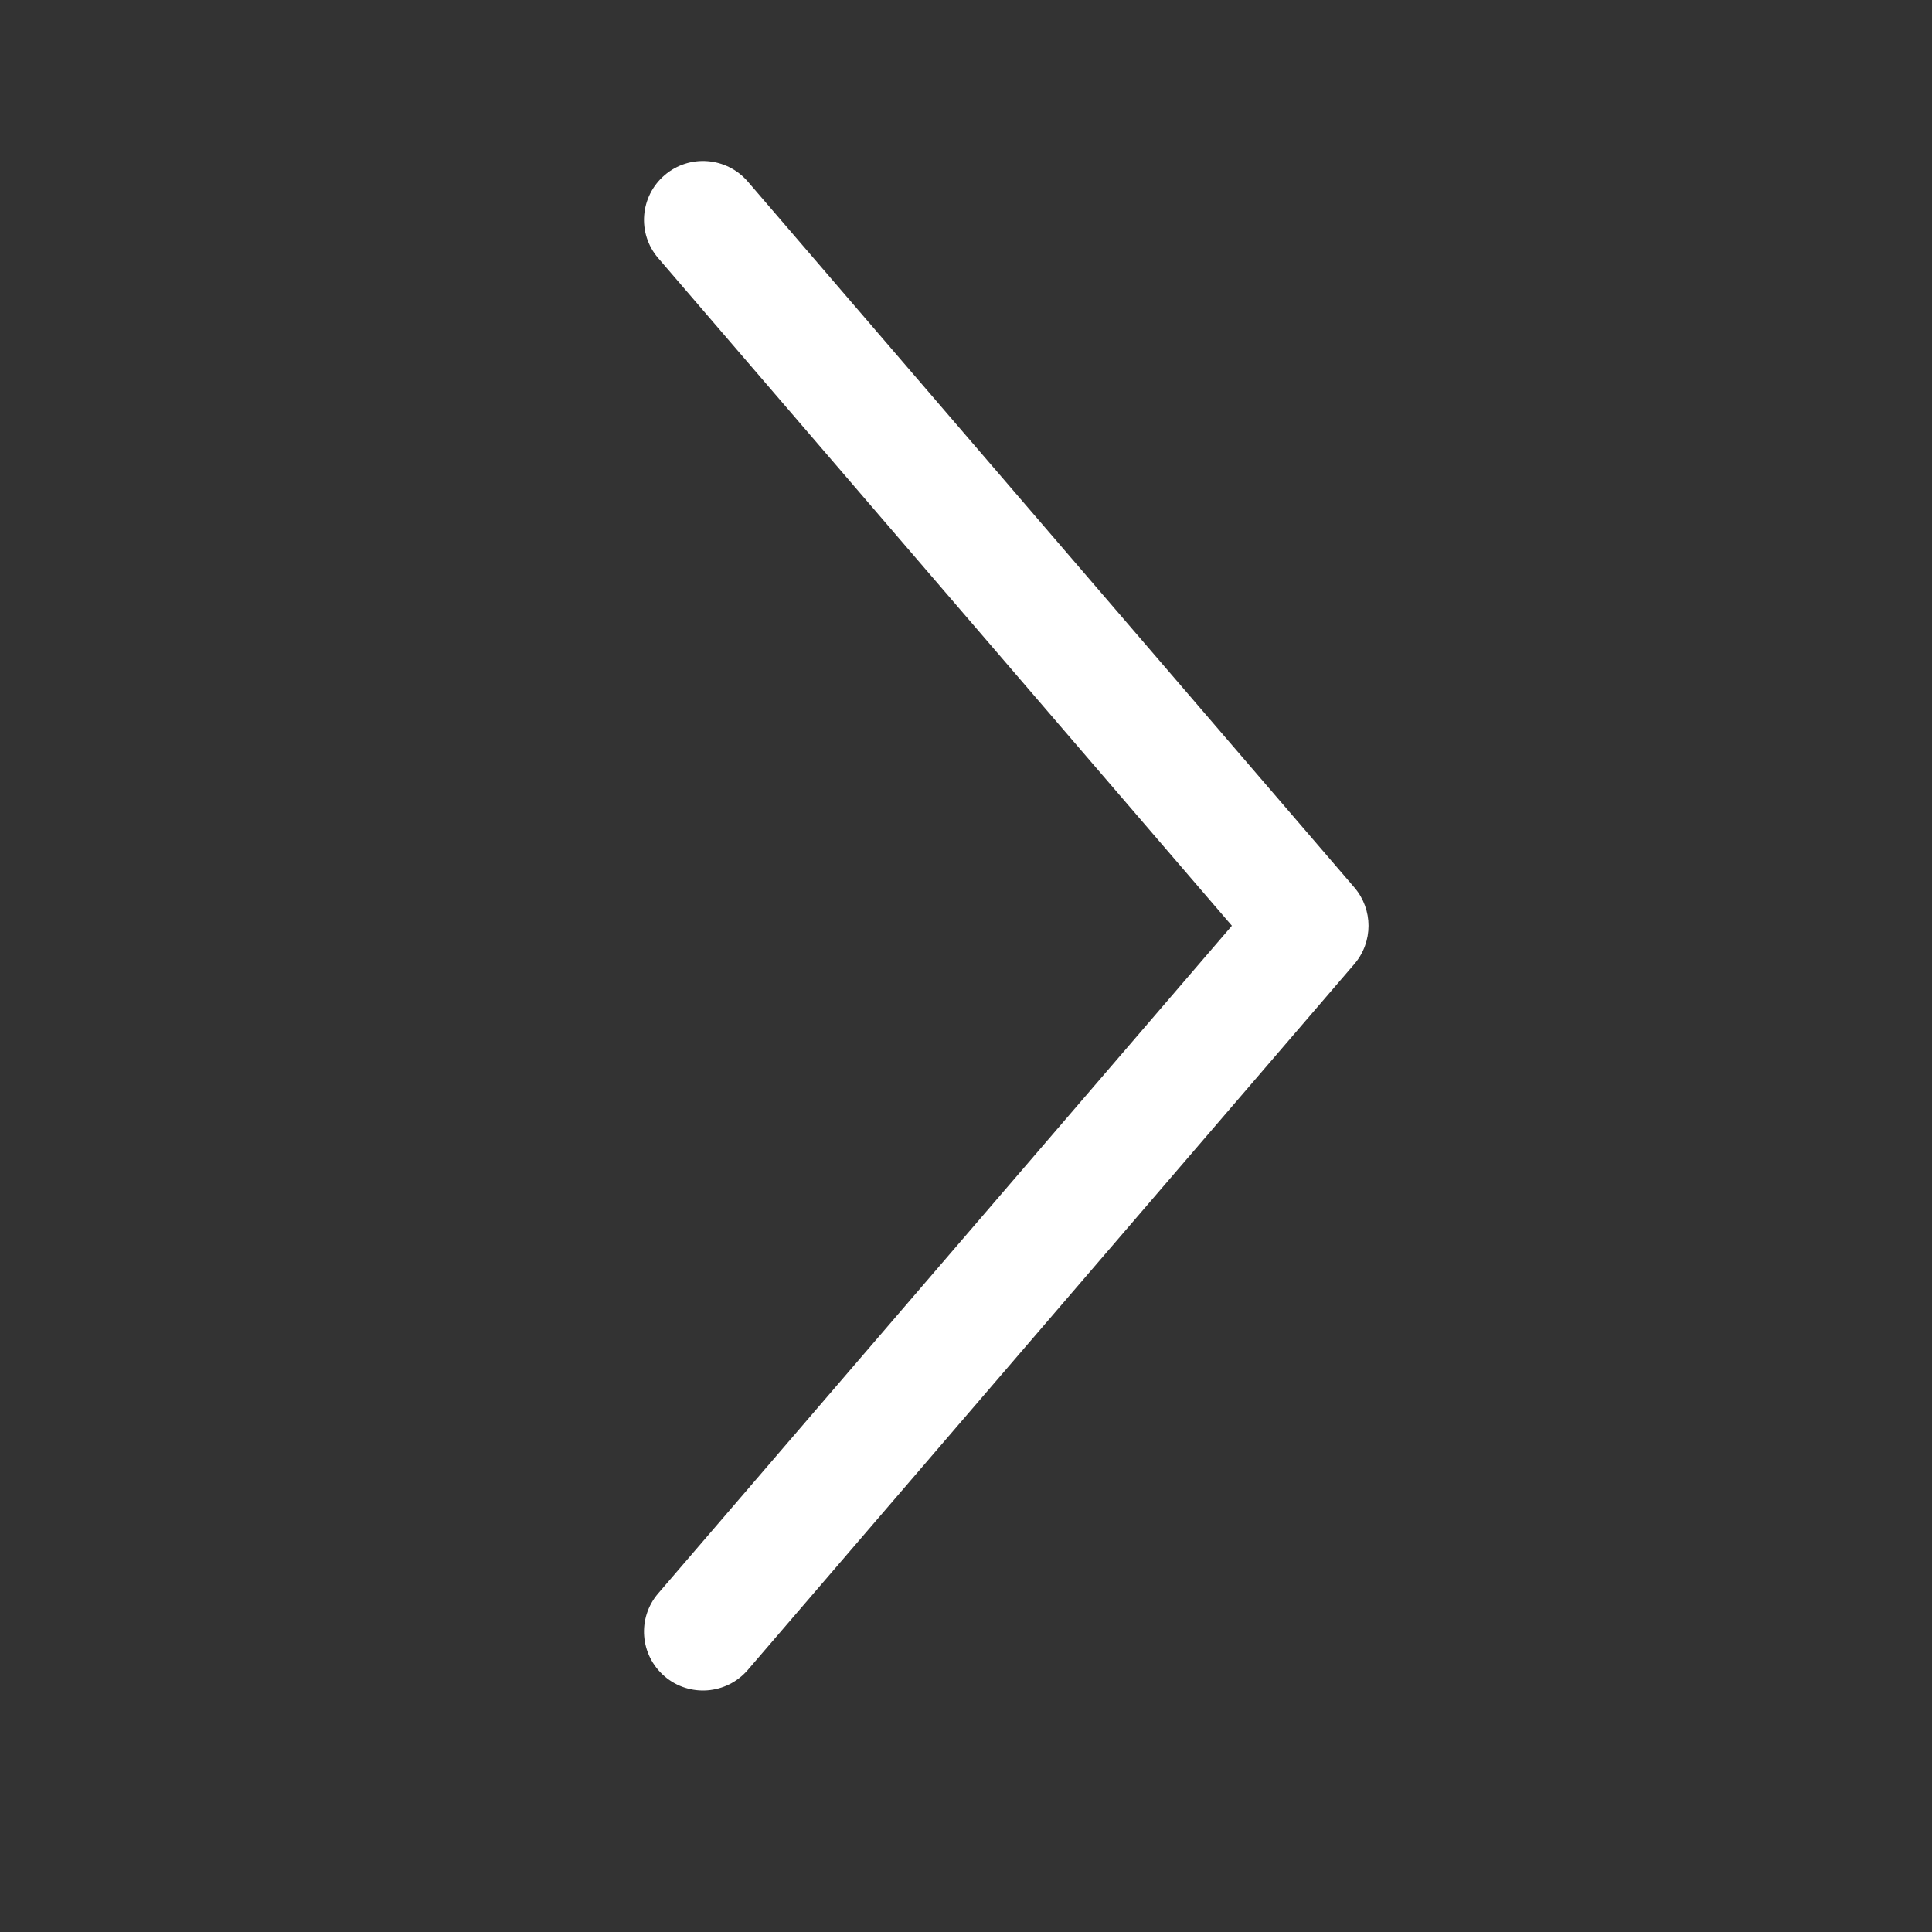 <svg width="24" height="24" viewBox="0 0 24 24" fill="none" xmlns="http://www.w3.org/2000/svg">
<rect x="0" y="0" width="24" height="24" fill="#333333" stroke="none"/>
<path fill-rule="evenodd" clip-rule="evenodd" d="M16.824 11.976C17.059 11.702 17.059 11.298 16.824 11.024L9.289 2.255C9.025 1.949 8.563 1.913 8.256 2.176C7.949 2.439 7.913 2.9 8.176 3.206L15.303 11.5L8.176 19.794C7.913 20.1 7.949 20.561 8.256 20.824C8.563 21.087 9.025 21.051 9.289 20.745L16.824 11.976Z" fill="white"/>
</svg>
